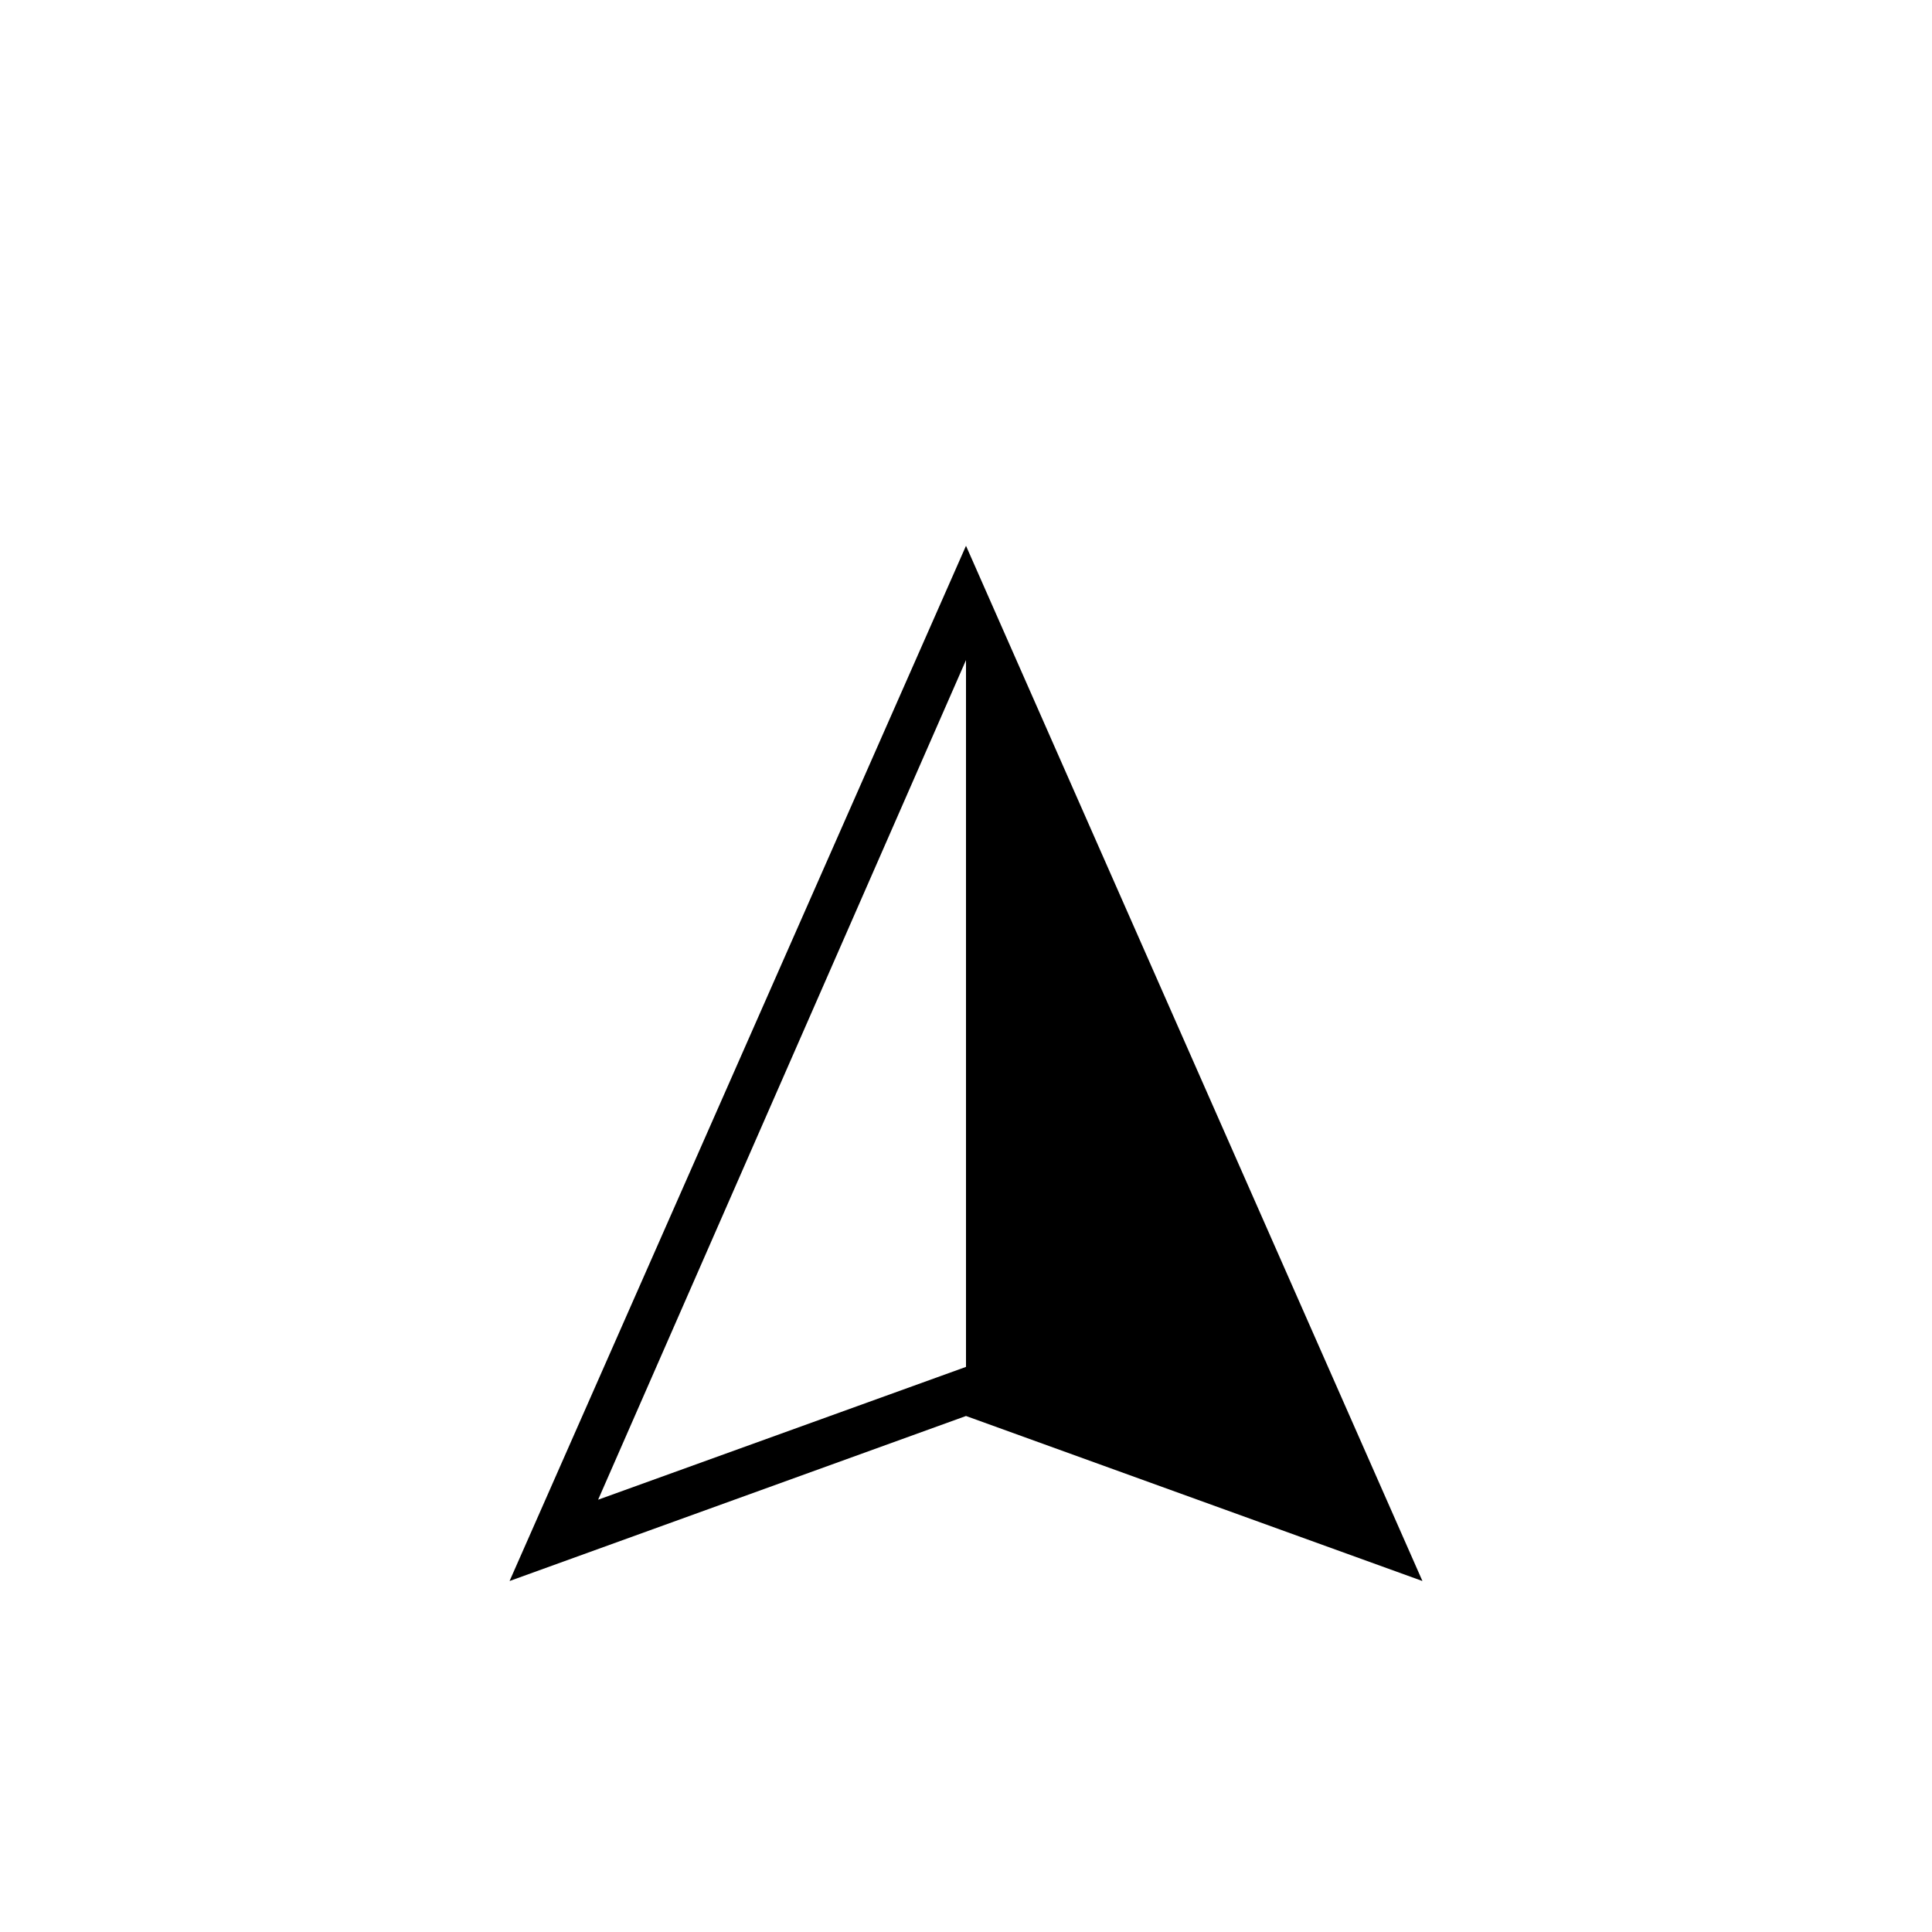 <?xml version="1.0" encoding="UTF-8"?><svg id="Ebene_1" xmlns="http://www.w3.org/2000/svg" width="24" height="24" viewBox="0 0 24 24"><g id="Nadel"><path d="m17.67,19.64l-5.67-2.05V6.78l5.67,12.86Zm-5.67-11.44l-4.57,10.43,4.57-1.65v-8.78m0-1.42v10.81l-5.67,2.05,5.67-12.86h0Z"/></g></svg>